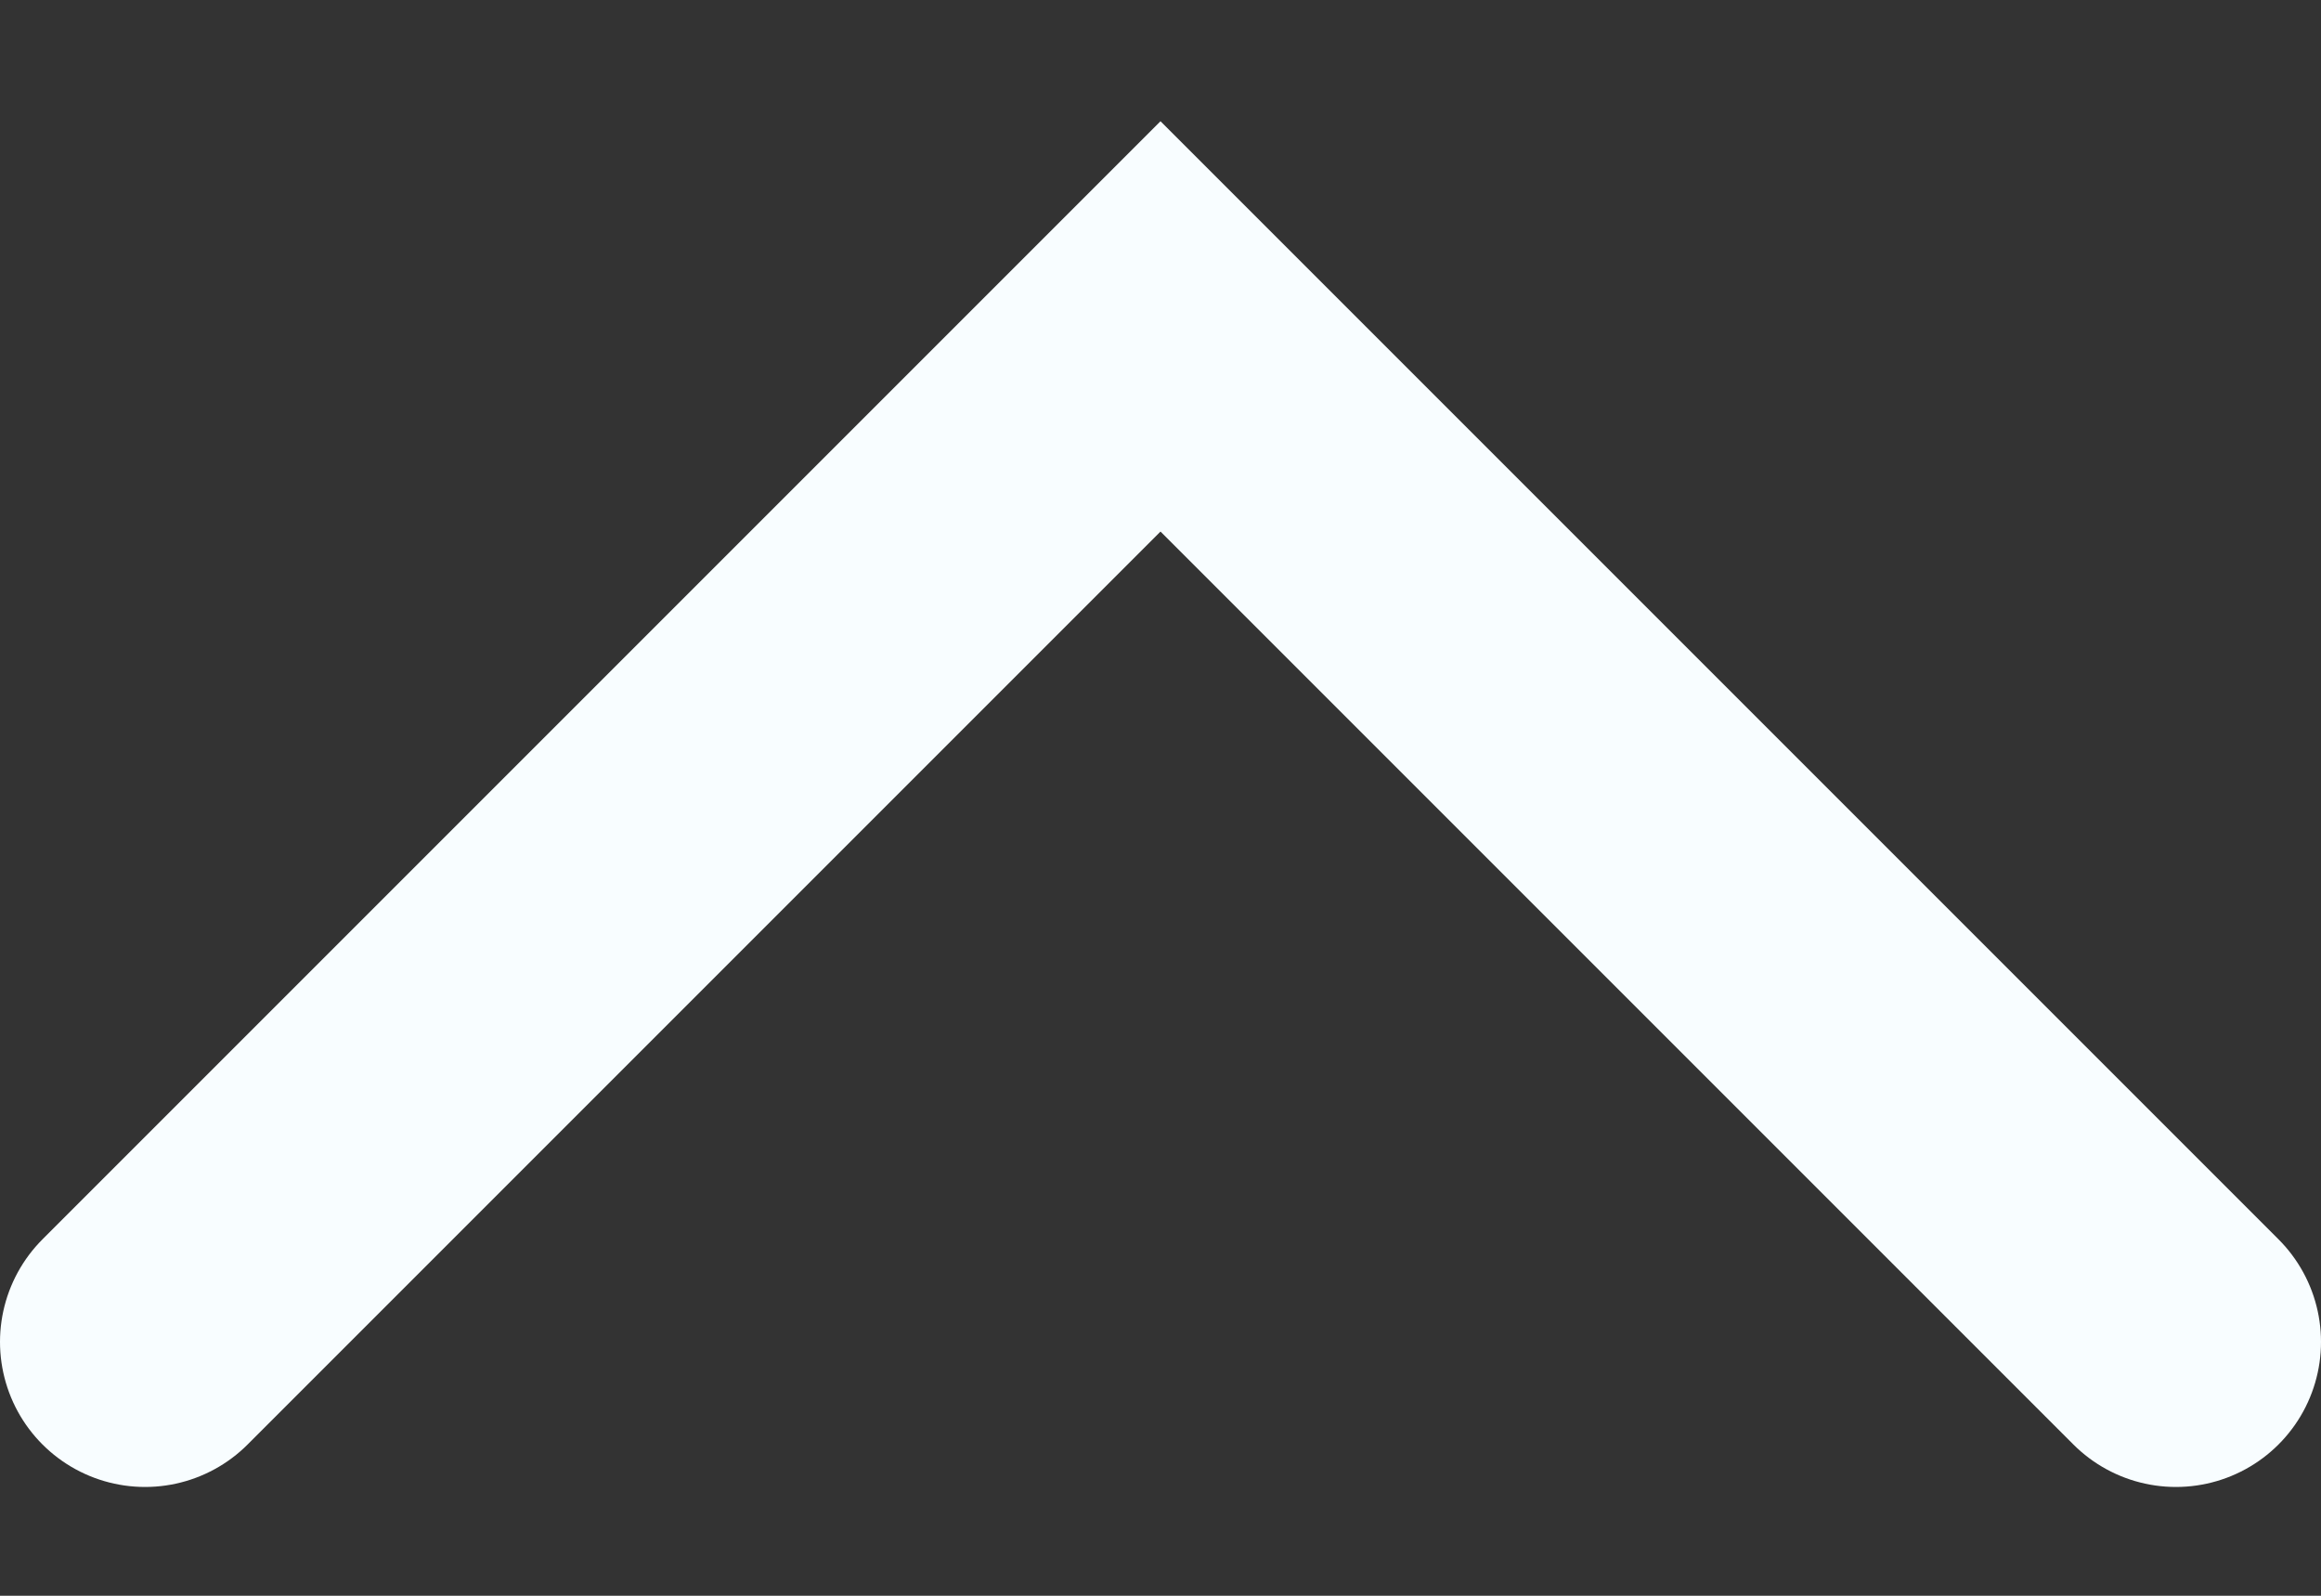 <svg width="16" height="11" viewBox="0 0 16 11" fill="none" xmlns="http://www.w3.org/2000/svg">
<rect x="0" y="0" width="16" height="11" fill="#333333" stroke="none"/>
<path d="M1 9.25L8 2.25L15 9.25" stroke="#F8FDFF" stroke-width="2" stroke-linecap="round"/>
</svg>
